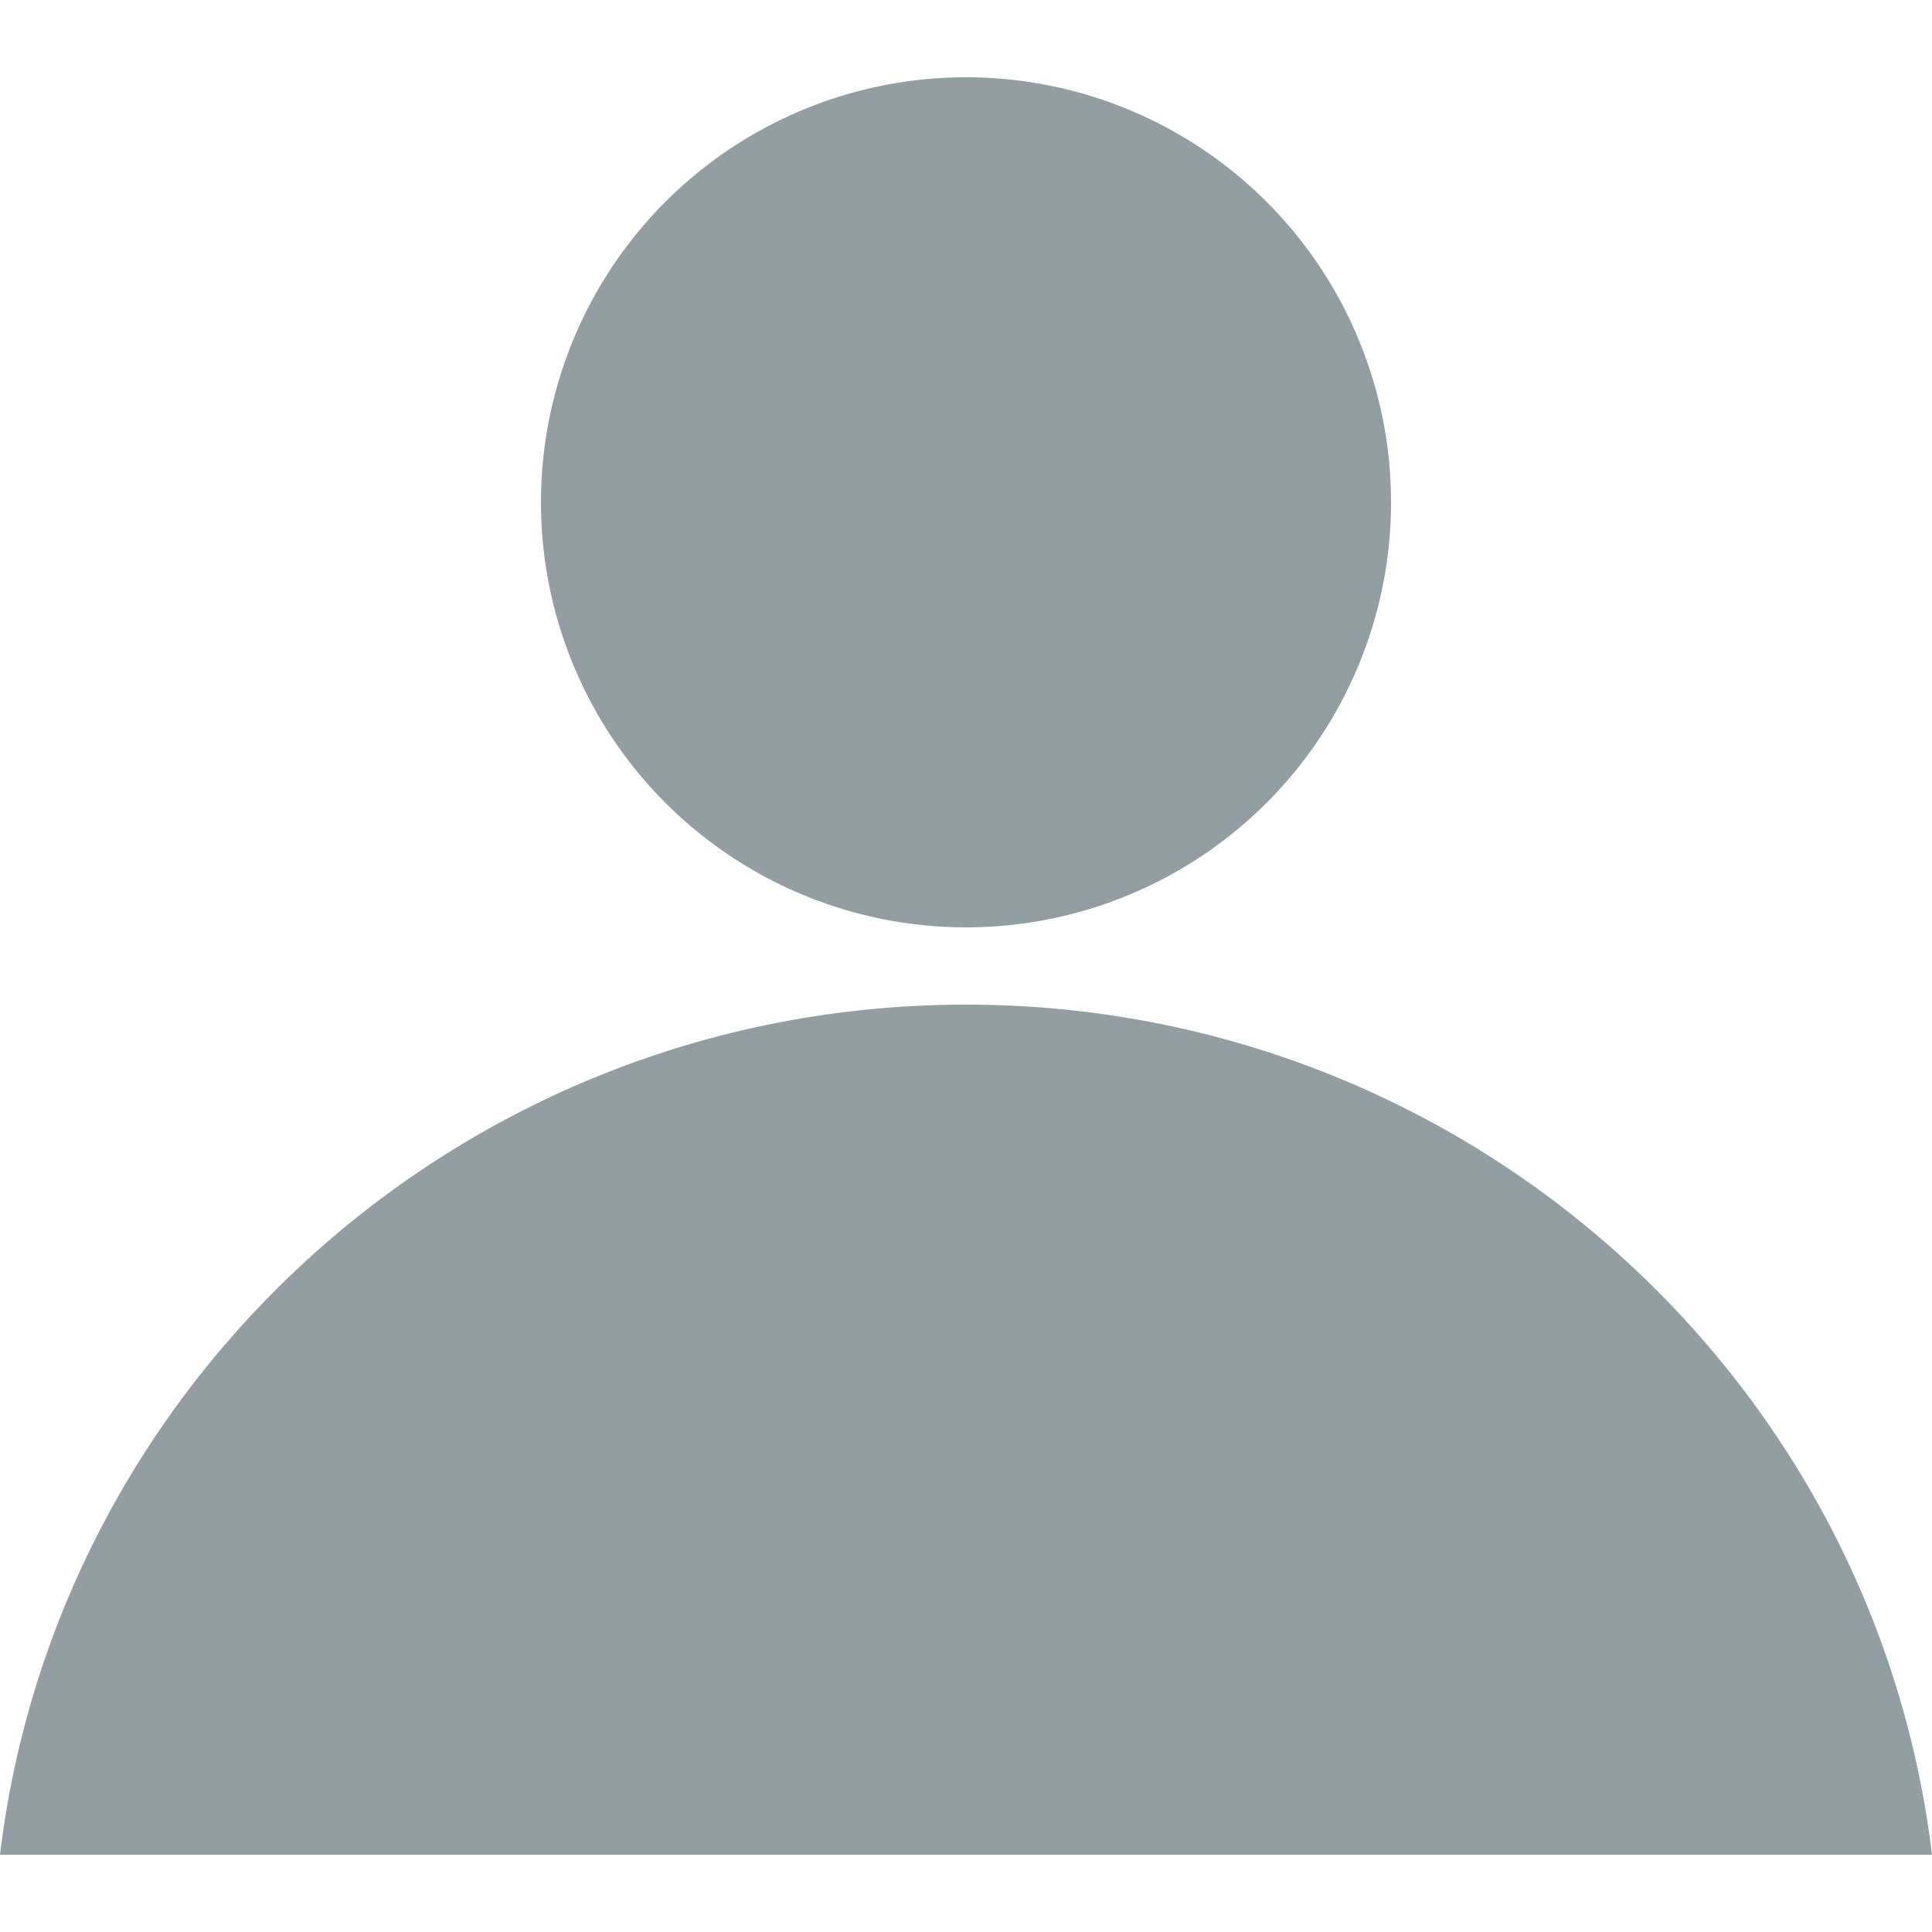 <svg viewBox="0 0 25 25" xmlns="http://www.w3.org/2000/svg"><path d="M12.5 12a5.5 5.5 0 1 0 0-11 5.5 5.5 0 0 0 0 11ZM25 24H0c.746-6.196 6.058-11 12.5-11S24.254 17.804 25 24Z" fill="#929ea1" fill-rule="evenodd" class="fill-000000"></path></svg>